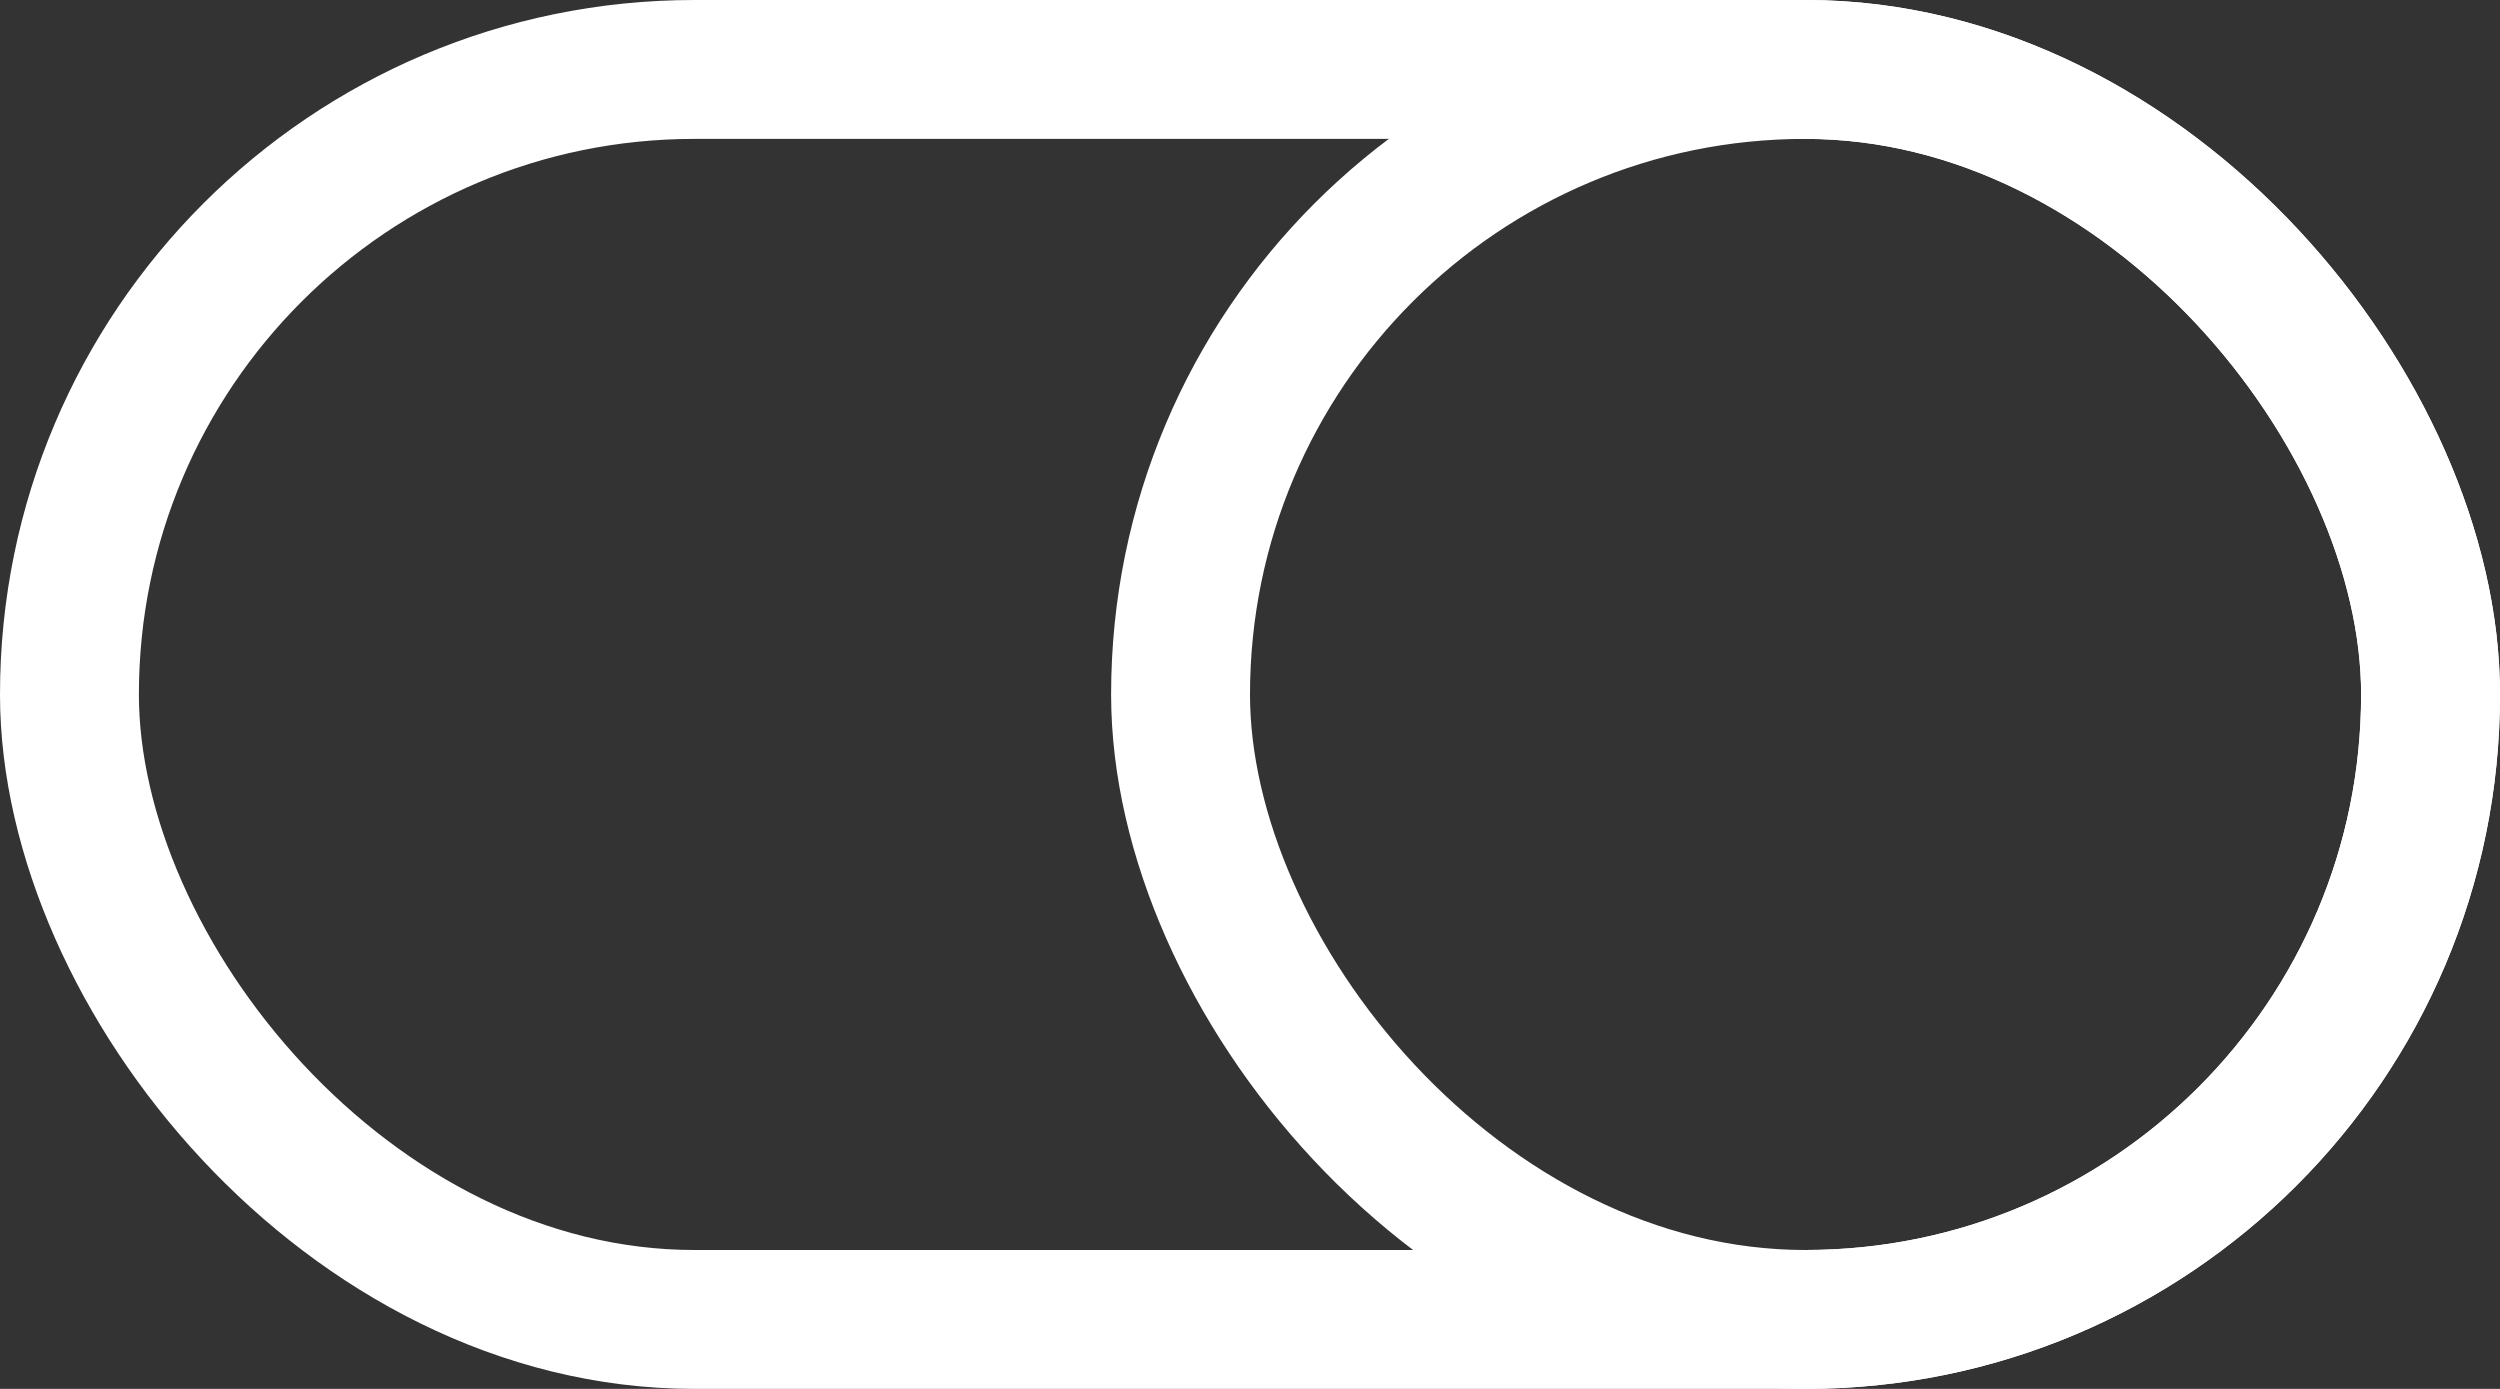<svg width="36px" height="20px" viewBox="0 0 36 20" version="1.1" xmlns="http://www.w3.org/2000/svg" xmlns:xlink="http://www.w3.org/1999/xlink">
    <rect x="0" y="0" width="36" height="20" fill="#333333" stroke="none"/>
    <g id="Camera-&amp;-R-Bar" stroke="none" stroke-width="1" fill="none" fill-rule="evenodd">
        <g id="Camera-Copy-16" transform="translate(-32, -420)" stroke="#FFFFFF" stroke-width="2">
            <g id="R-Bar">
                <g id="Navigation" transform="translate(0, 380)">
                    <g id="Settings" transform="translate(32, 40)">
                        <rect id="Rectangle" x="1" y="1" width="34" height="18" rx="9"></rect>
                        <rect id="Rectangle-Copy-2" x="17" y="1" width="18" height="18" rx="9"></rect>
                    </g>
                </g>
            </g>
        </g>
    </g>
</svg>
